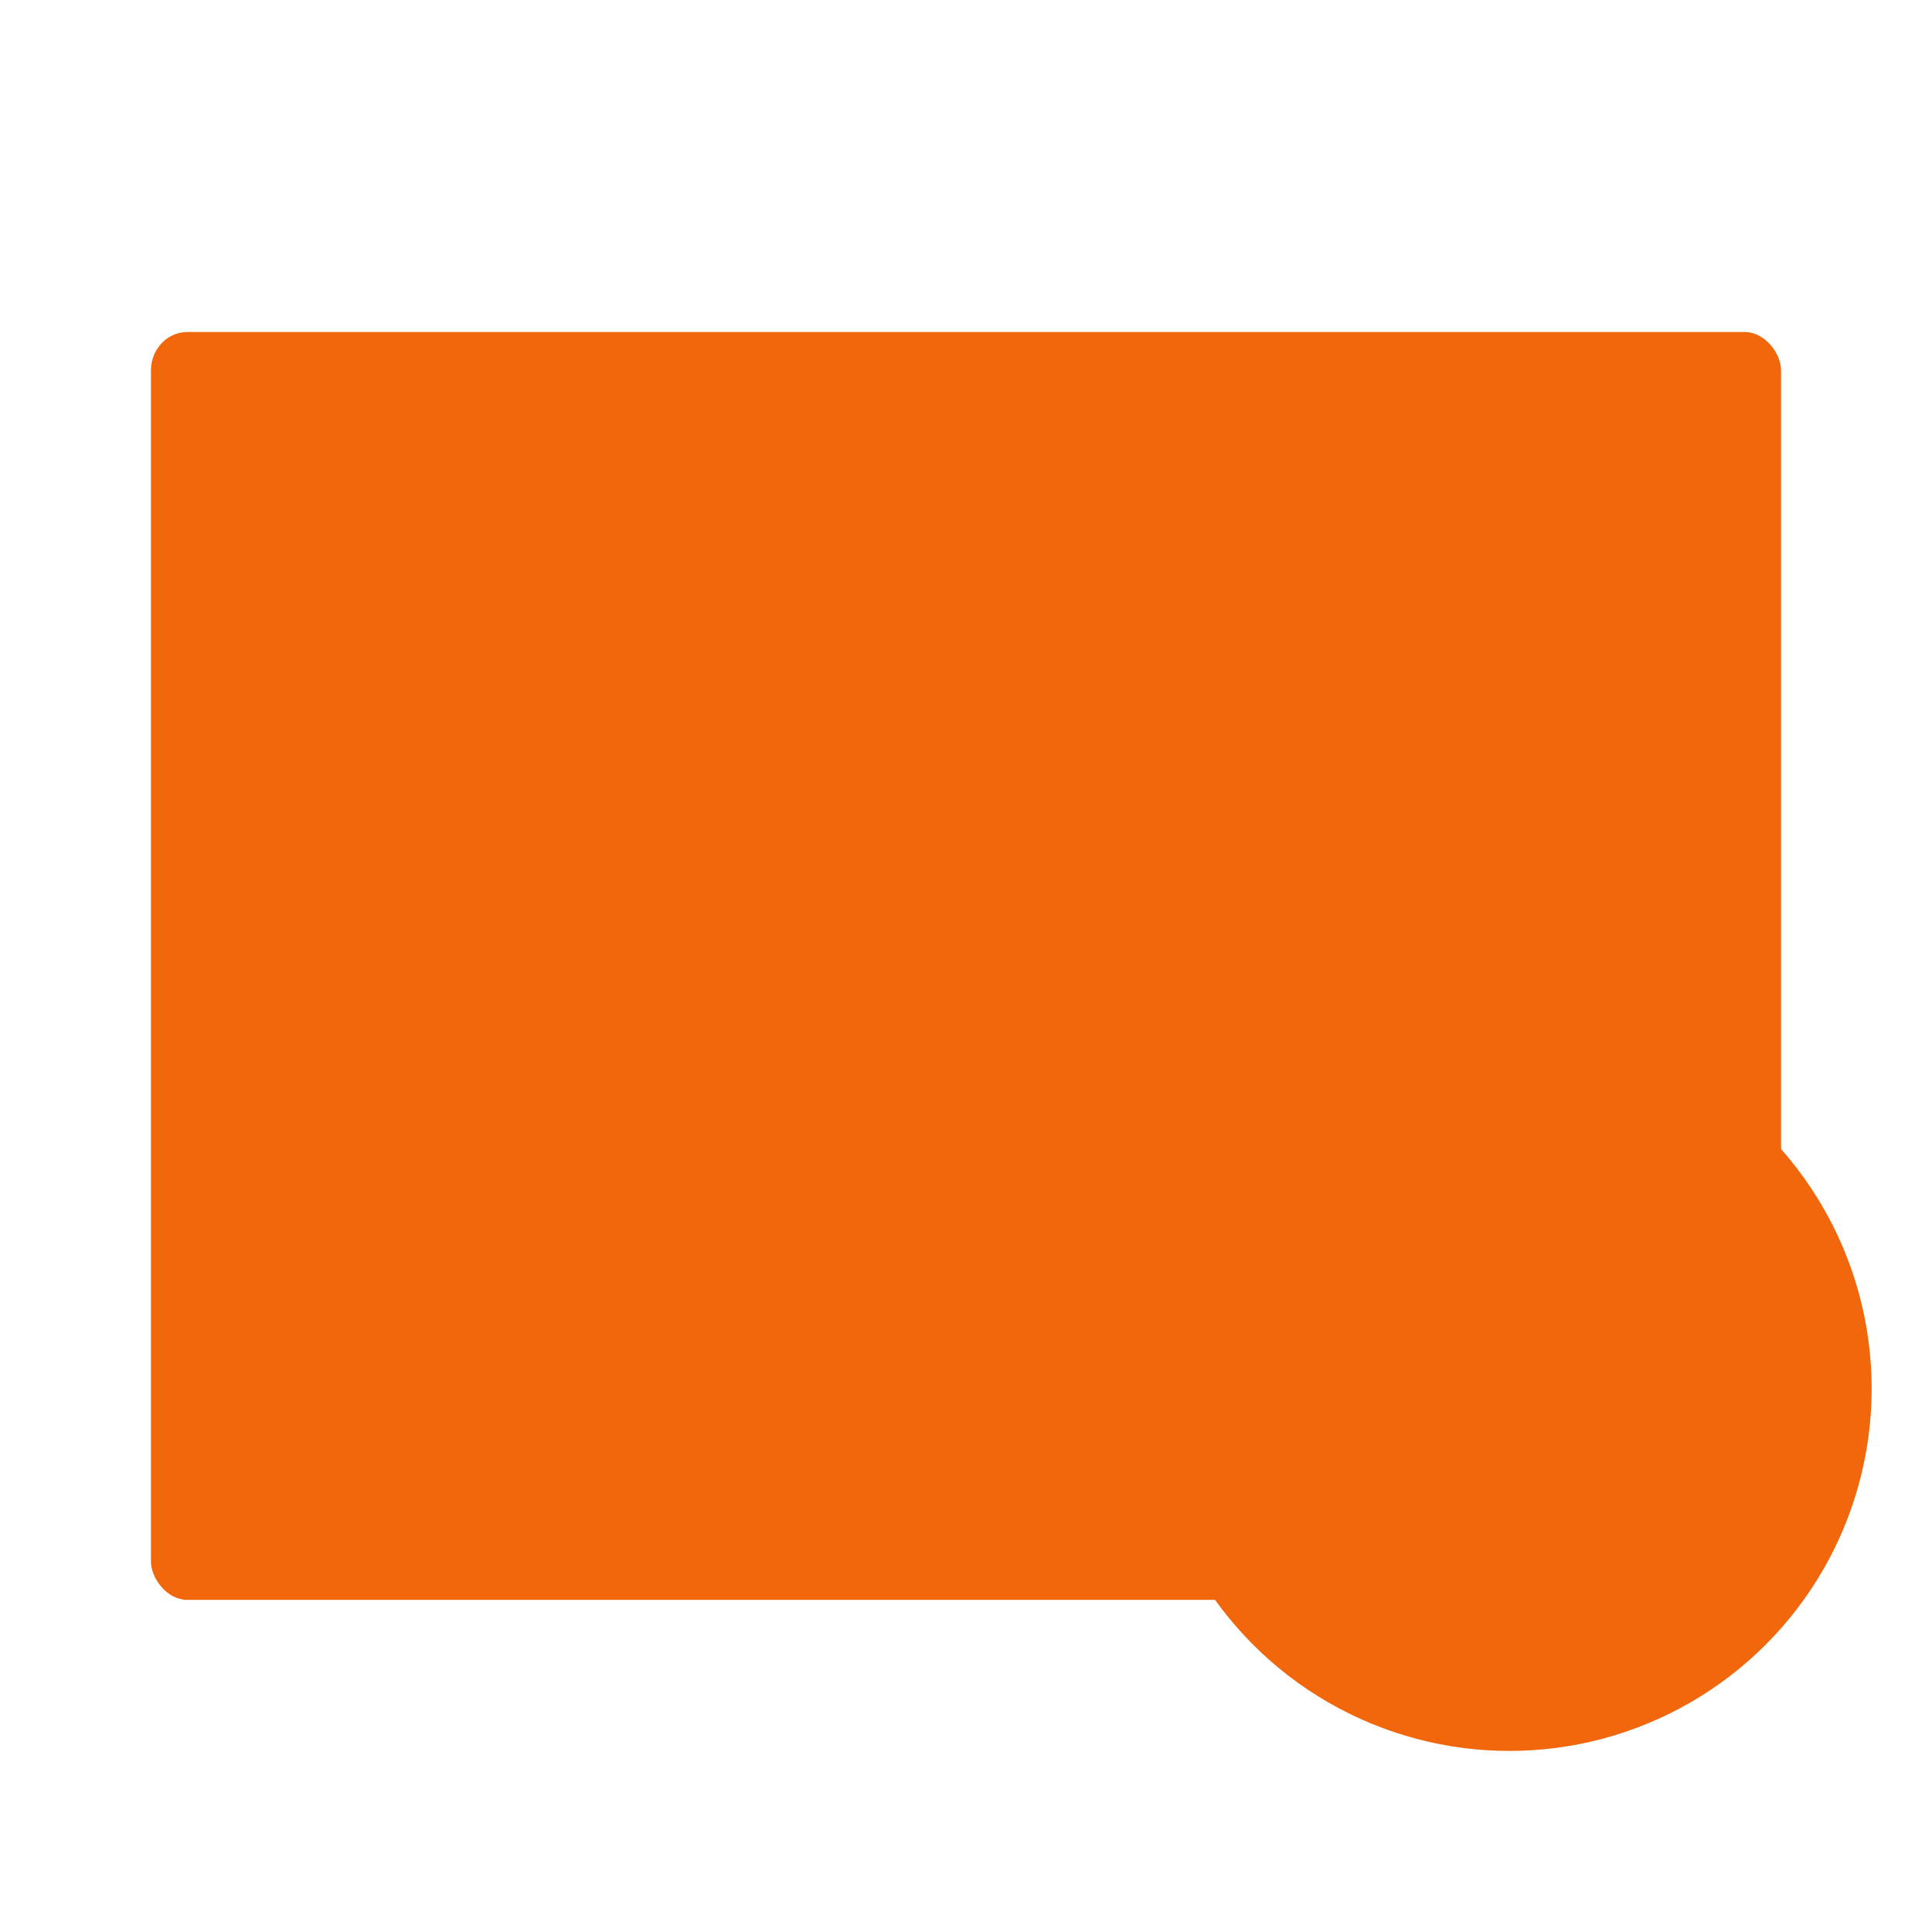 <svg width="64" height="64" version="1.1" viewBox="0 0 16.933 16.933" xmlns="http://www.w3.org/2000/svg">
 <rect x="1.323" y="2.91" width="14.287" height="11.112" rx=".318" ry=".337" fill="#f2660c"/>
 <path d="m2.117 3.704h12.7v9.525h-12.7z" fill="#f2660c" stroke-width=".956"/>
 <circle cx="13.229" cy="12.171" r="3.175" fill="#f2660c" stroke-width=".529"/>
 <g transform="matrix(2 0 0 2 -15.628 -15.101)" fill="#f2660c" stroke-width=".265">
  <path d="m13.767 12.841h0.132c0.804 0 1.455 0.651 1.455 1.455v0.132h-0.132c-0.072 0-0.132-0.06-0.132-0.132 0-0.657-0.533-1.191-1.191-1.191-0.072 0-0.132-0.06-0.132-0.132z"/>
  <path d="m13.767 13.371h0.132c0.511 0 0.926 0.415 0.926 0.926v0.132h-0.132c-0.072 0-0.132-0.06-0.132-0.132 0-0.365-0.296-0.661-0.661-0.661-0.072 0-0.132-0.06-0.132-0.132z"/>
  <path d="m14.032 13.9c0.146 0 0.265 0.118 0.265 0.265s-0.118 0.265-0.265 0.265-0.265-0.118-0.265-0.265 0.118-0.265 0.265-0.265z"/>
 </g>
</svg>
